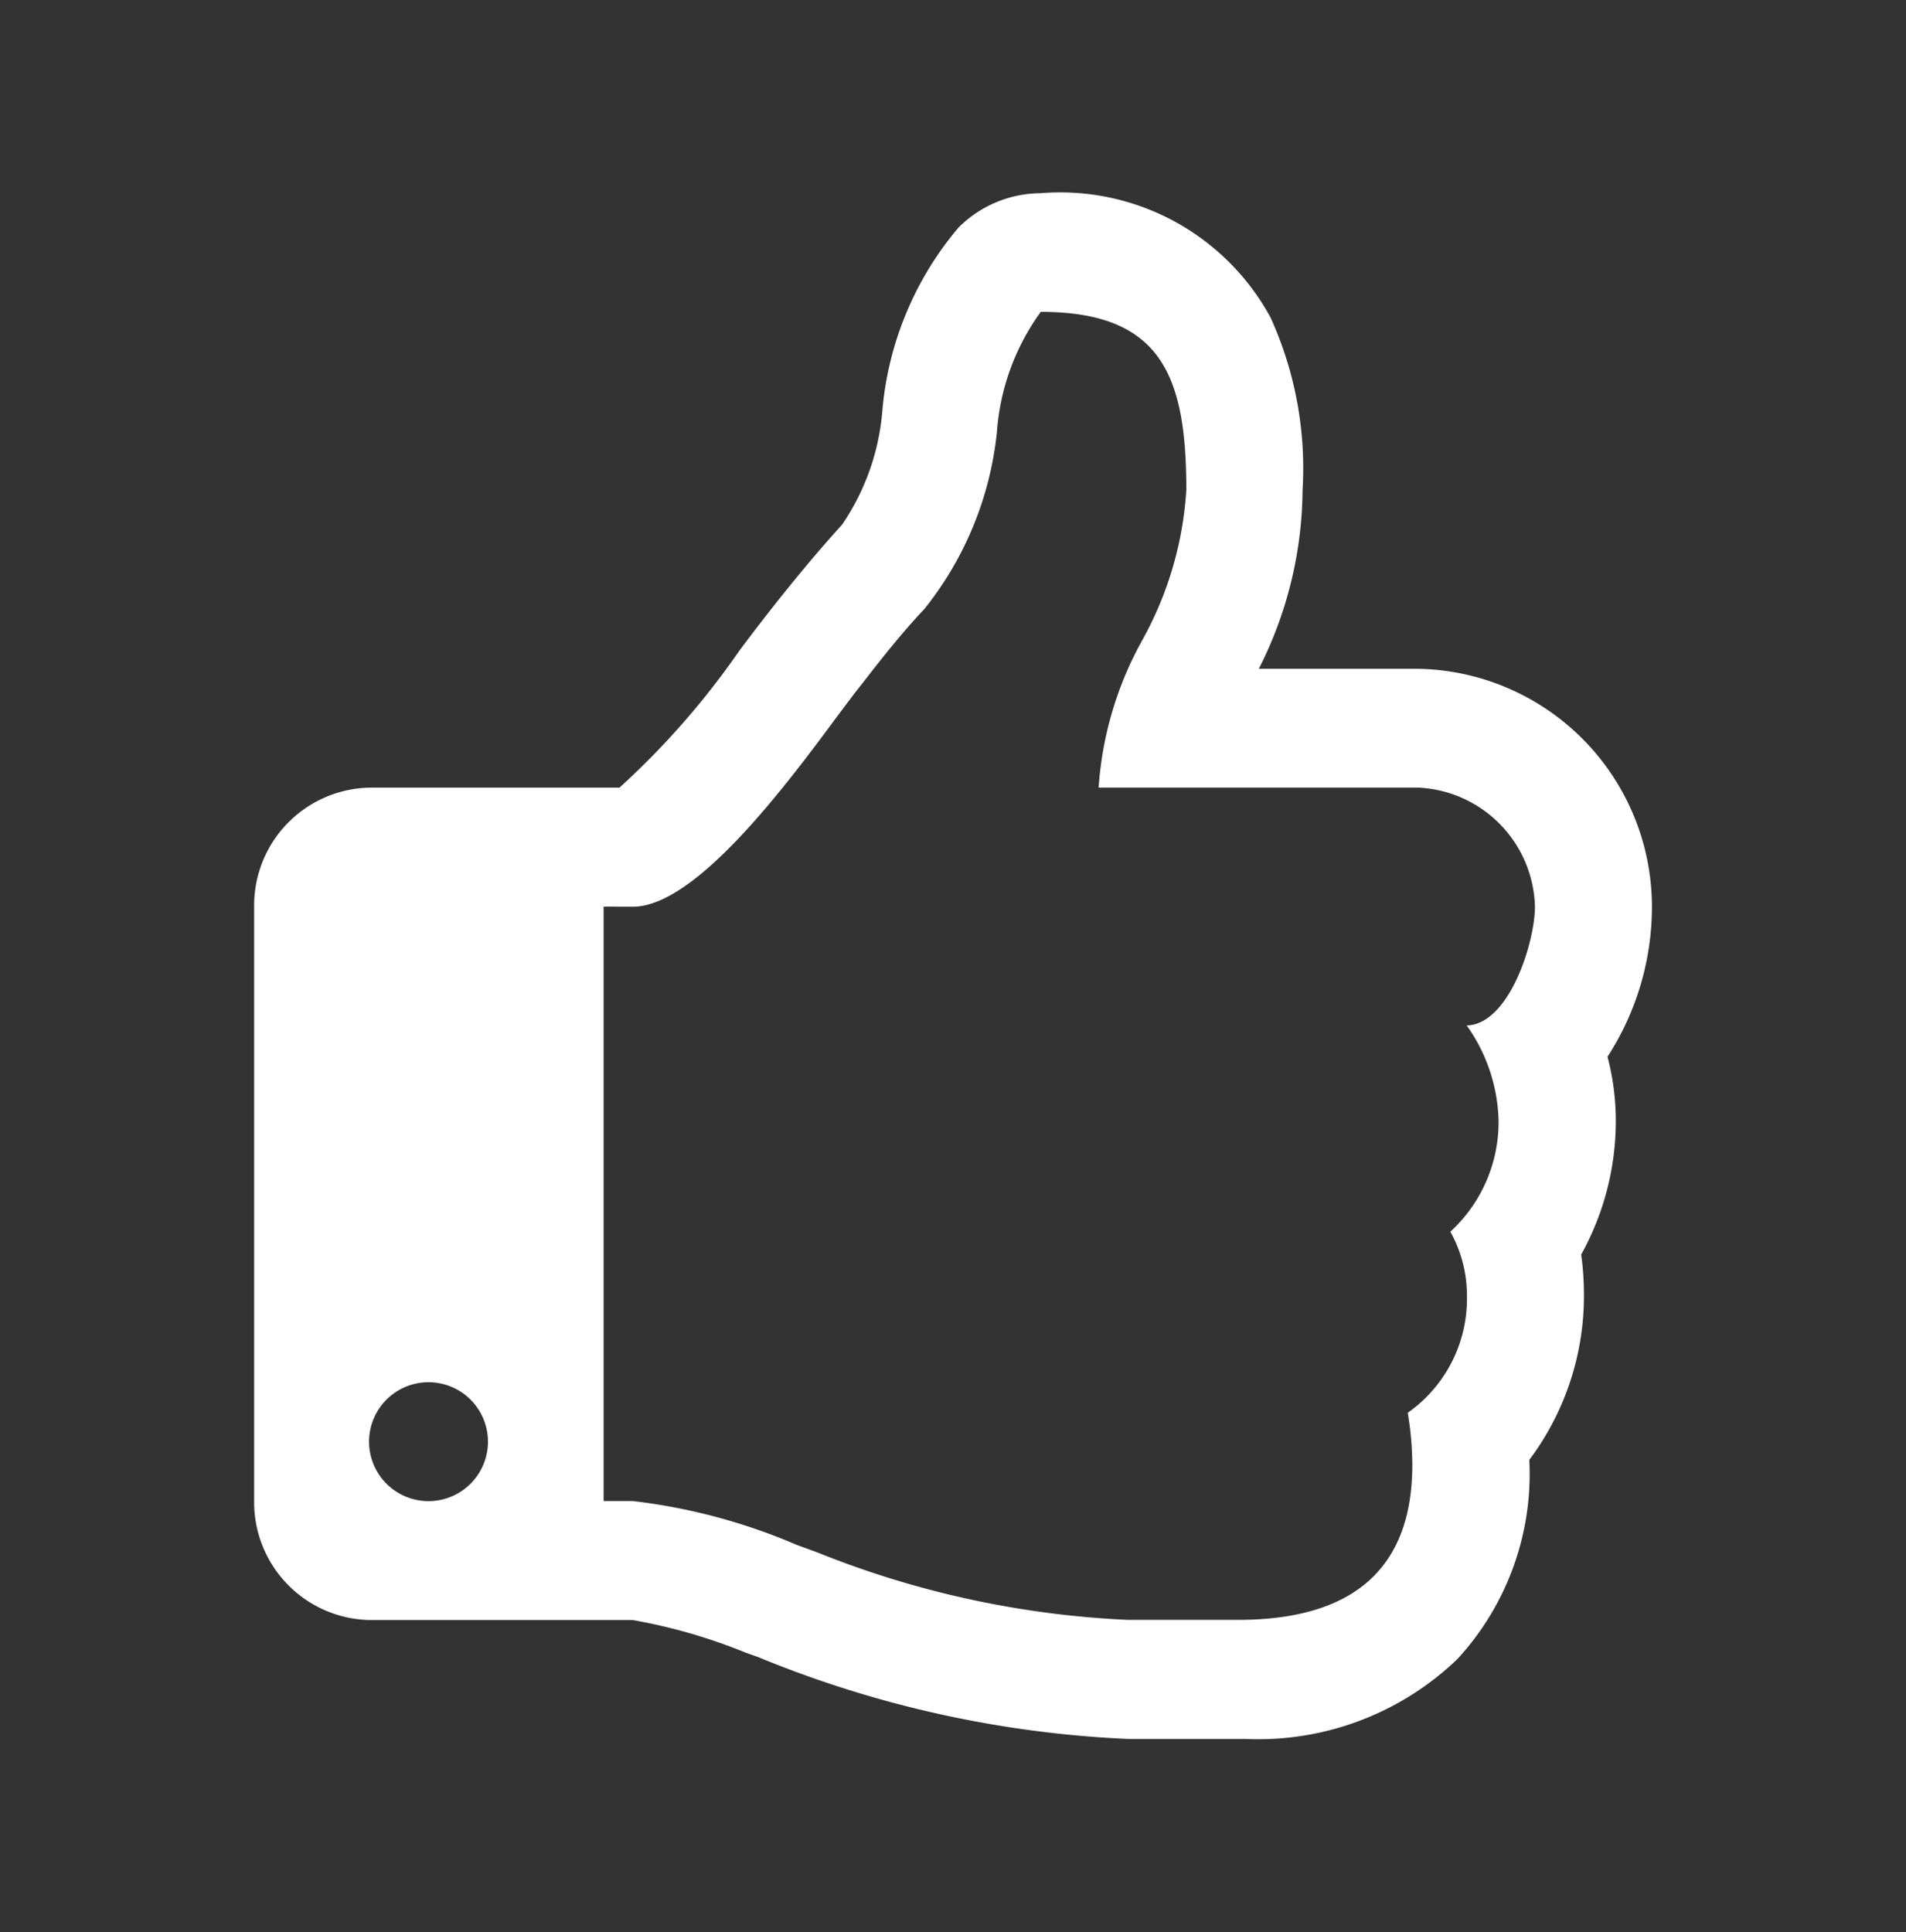 <svg xmlns="http://www.w3.org/2000/svg" xmlns:xlink="http://www.w3.org/1999/xlink" width="22.956" height="23.27" viewBox="0 0 22.956 23.27">
  <rect x="0" y="0" width="22.956" height="23.27" fill="#333333" stroke="none"/>
  <defs>
    <clipPath id="clip-path">
      <rect width="22.957" height="23.269" fill="none"/>
    </clipPath>
  </defs>
  <g id="Icon_dropdown_arrow_down" data-name="Icon / dropdown / arrow down" transform="translate(0 0)" clip-path="url(#clip-path)">
    <g id="icon_arrow" data-name="icon / arrow">
      <rect id="Rectangle" width="22.957" height="23.269" fill="#d8d8d8" opacity="0"/>
    </g>
    <path id="_" data-name="" d="M11.936,18.616H10.522a13.209,13.209,0,0,1-4.45-.985l-.154-.055a6.663,6.663,0,0,0-1.359-.392H1.4A1.419,1.419,0,0,1,0,15.751V8.592A1.419,1.419,0,0,1,1.4,7.159h3A9.616,9.616,0,0,0,5.845,5.508l.062-.083c.436-.576.809-1.031,1.173-1.432a2.835,2.835,0,0,0,.487-1.385A3.934,3.934,0,0,1,8.483.414,1.408,1.408,0,0,1,9.47,0a2.882,2.882,0,0,1,2.773,1.5,4.39,4.39,0,0,1,.384,2.081A4.818,4.818,0,0,1,12.1,5.728h1.929a2.868,2.868,0,0,1,2.806,2.853A3.324,3.324,0,0,1,16.3,10.4a3.046,3.046,0,0,1,.1.772,3.317,3.317,0,0,1-.417,1.61,3.525,3.525,0,0,1,.033.481,3.289,3.289,0,0,1-.658,1.992,3.291,3.291,0,0,1-.867,2.4A3.463,3.463,0,0,1,11.936,18.616ZM4.209,8.592v7.159h.351a7.074,7.074,0,0,1,1.975.528l.239.087a11.368,11.368,0,0,0,3.749.816h1.326c1.4,0,2.1-.629,2.1-1.868a3.89,3.89,0,0,0-.055-.626,1.679,1.679,0,0,0,.713-1.41,1.579,1.579,0,0,0-.2-.771,1.791,1.791,0,0,0,.581-1.331,2.058,2.058,0,0,0-.384-1.153c.511-.011.822-1,.822-1.432a1.474,1.474,0,0,0-1.4-1.432H10.171A4.236,4.236,0,0,1,10.7,5.377a4.263,4.263,0,0,0,.527-1.8c0-1.36-.287-2.148-1.753-2.148a2.8,2.8,0,0,0-.527,1.436,4.076,4.076,0,0,1-.876,2.144c-.263.278-.5.578-.726.869l-.117.149c-.056.074-.123.164-.2.266-.593.8-1.7,2.3-2.466,2.3ZM2.1,14.32a.716.716,0,0,0,0,1.432.716.716,0,0,0,0-1.432Z" transform="translate(3.061 2.327)" fill="white"/>
  </g>
</svg>
